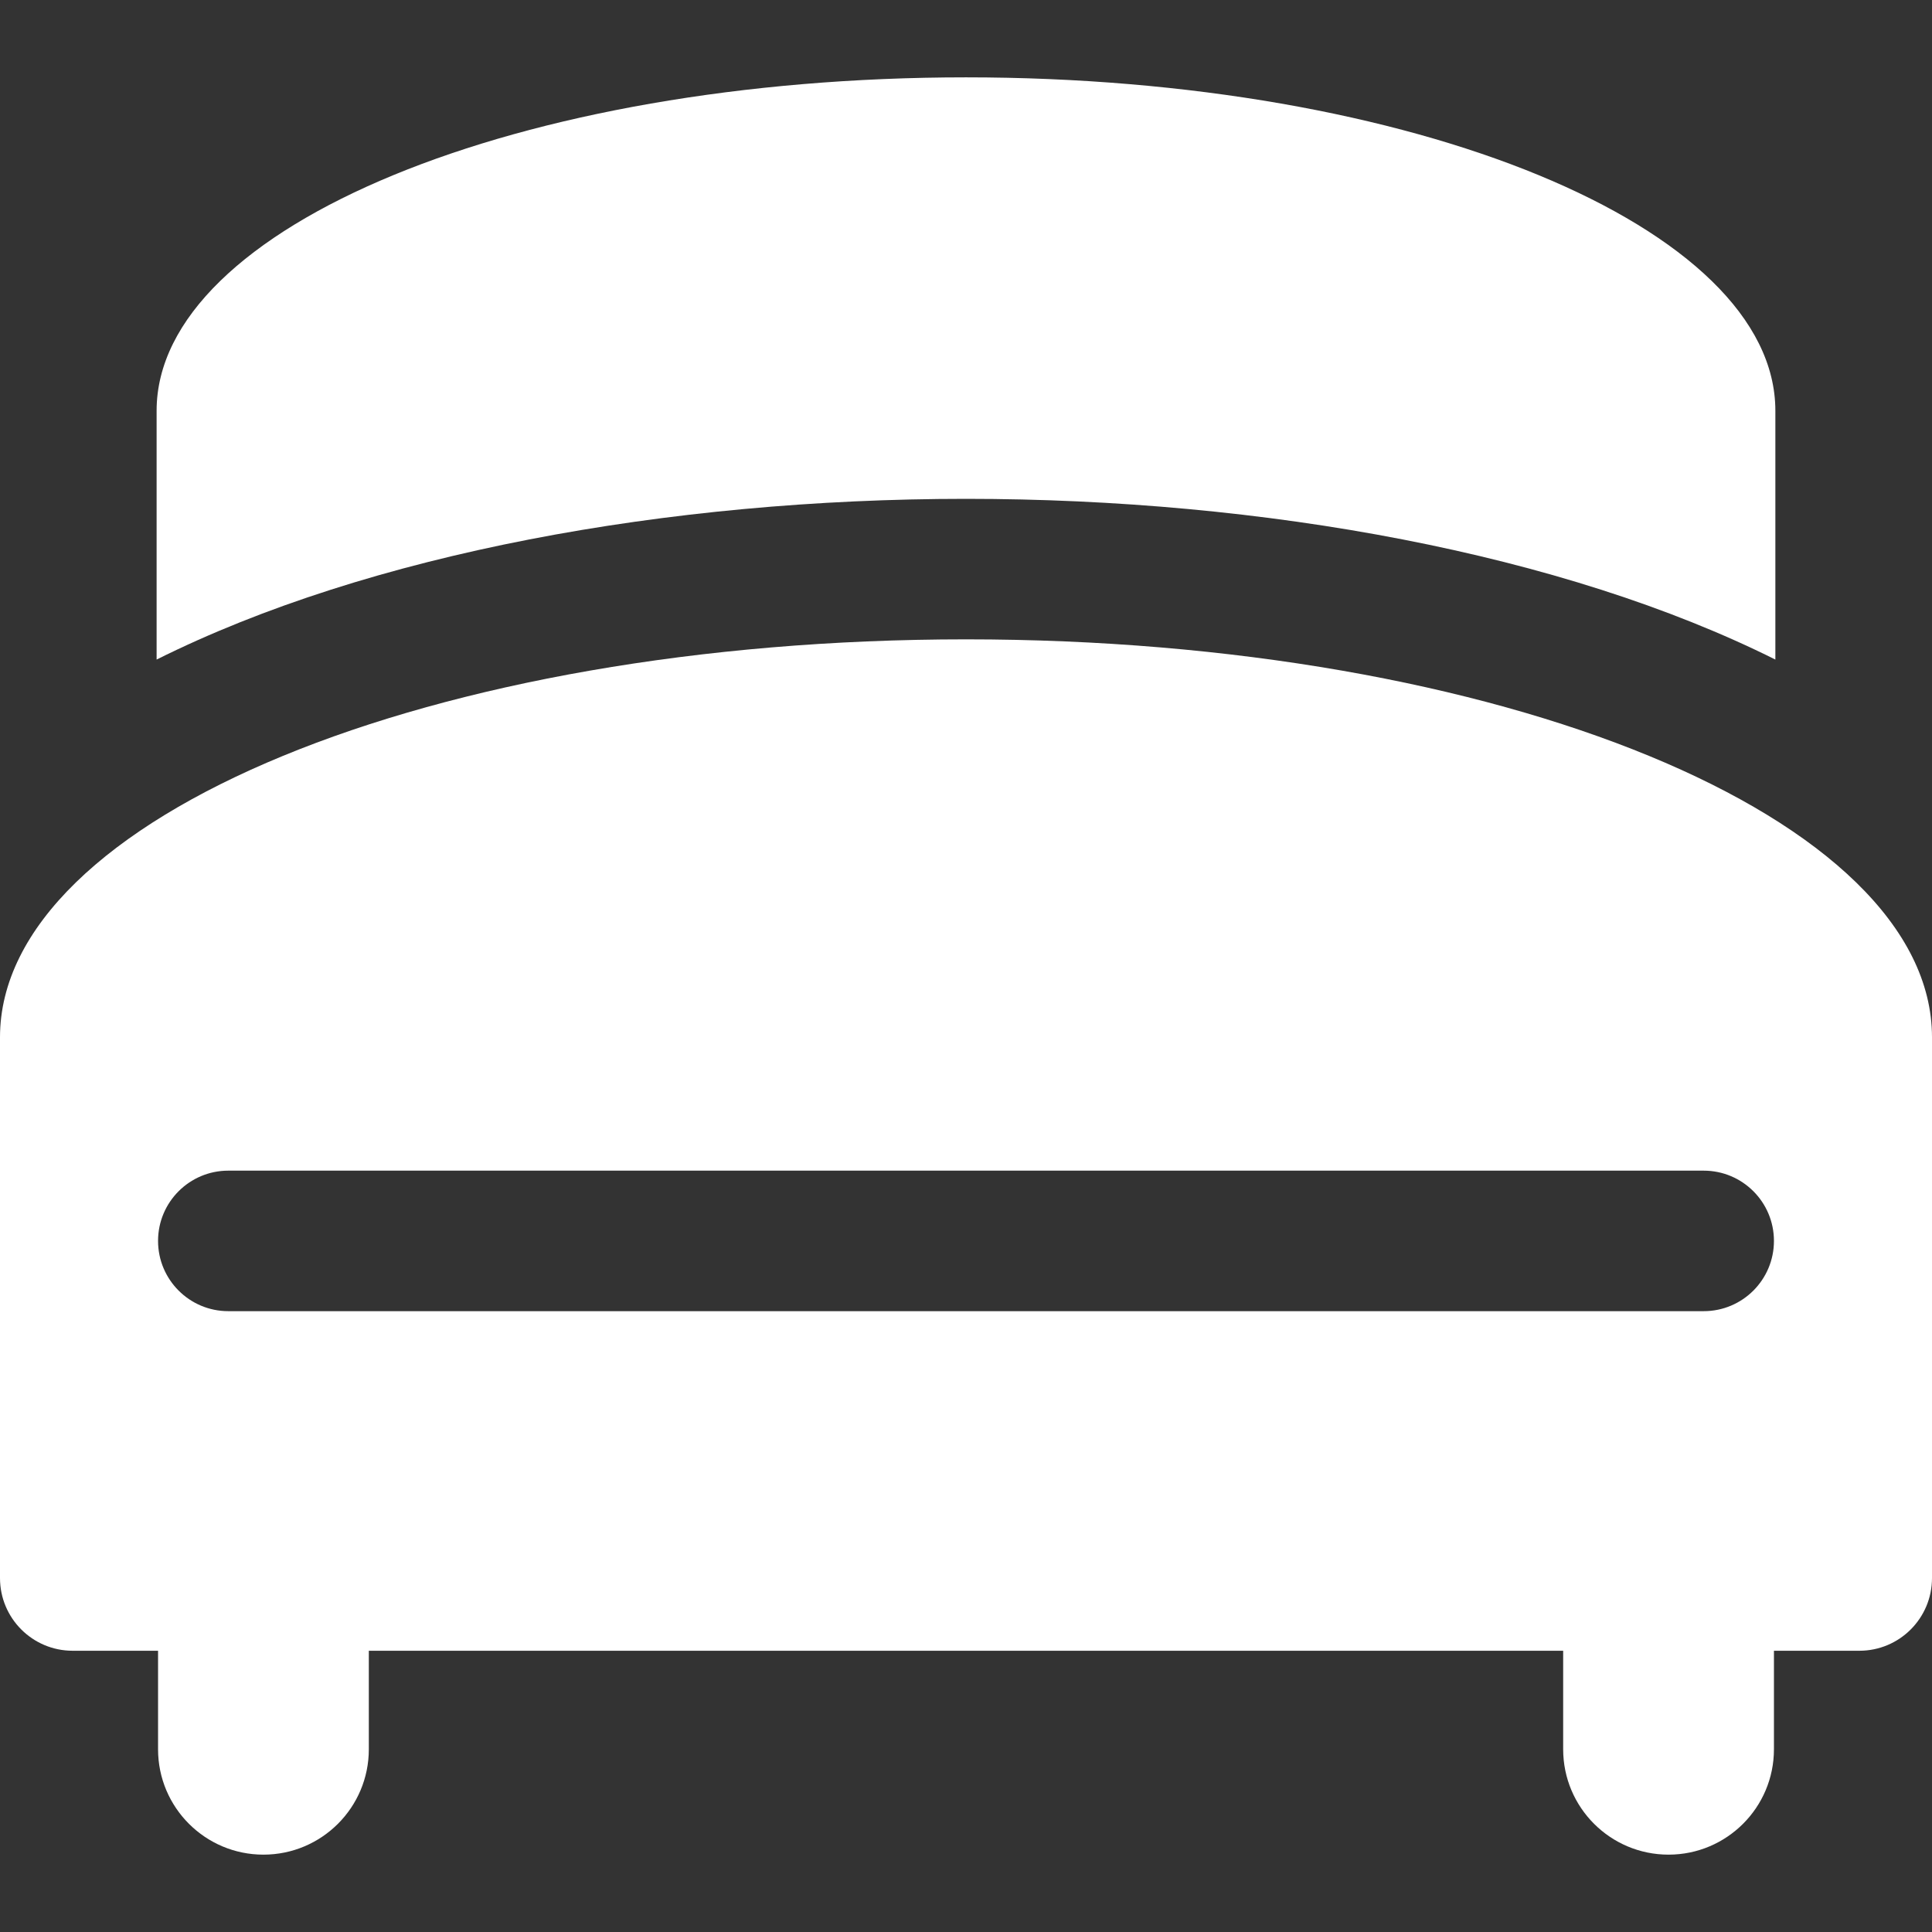 <?xml version="1.0" encoding="iso-8859-1"?>
<!-- Generator: Adobe Illustrator 18.0.0, SVG Export Plug-In . SVG Version: 6.00 Build 0)  -->
<!DOCTYPE svg PUBLIC "-//W3C//DTD SVG 1.1//EN" "http://www.w3.org/Graphics/SVG/1.1/DTD/svg11.dtd">
<svg version="1.1" id="Capa_1" xmlns="http://www.w3.org/2000/svg" xmlns:xlink="http://www.w3.org/1999/xlink" x="0px" y="0px"
	 viewBox="0 0 490.101 490.101" style="enable-background:new 0 0 490.101 490.101;" xml:space="preserve" width="25" height="25" fill="white"> 
<rect x="0" y="0" width="490.101" height="490.101" fill="#333333" stroke="none"/> 
<g id="XMLID_338_">
	<path id="XMLID_342_" d="M450.366,167.315v-63.118c0-46.712-91.926-84.575-205.316-84.575c-113.39,0-205.322,37.863-205.322,84.575
		v63.118c53.854-26.882,129.736-40.771,205.322-40.771C320.639,126.544,396.52,140.433,450.366,167.315z"/>
	<path id="XMLID_339_" d="M245.05,162.187C109.717,162.187,0,207.379,0,263.133v137.181c0,10.189,8.247,18.441,18.426,18.441h21.668
		v24.992c0,14.766,11.978,26.732,26.73,26.732c14.764,0,26.738-11.966,26.738-26.732v-24.992h302.975v24.992
		c0,14.766,11.976,26.732,26.732,26.732c14.763,0,26.737-11.966,26.737-26.732v-24.992h21.668c10.182,0,18.427-8.253,18.427-18.441
		V263.133C490.101,207.379,380.383,162.187,245.05,162.187z M432.178,332.611H57.913c-9.845,0-17.819-7.978-17.819-17.823
		c0-9.842,7.975-17.822,17.819-17.822h374.265c9.857,0,17.828,7.98,17.828,17.822C450.006,324.632,442.035,332.611,432.178,332.611z
		"/>
</g>
<g>
</g>
<g>
</g>
<g>
</g>
<g>
</g>
<g>
</g>
<g>
</g>
<g>
</g>
<g>
</g>
<g>
</g>
<g>
</g>
<g>
</g>
<g>
</g>
<g>
</g>
<g>
</g>
<g>
</g>
</svg>
